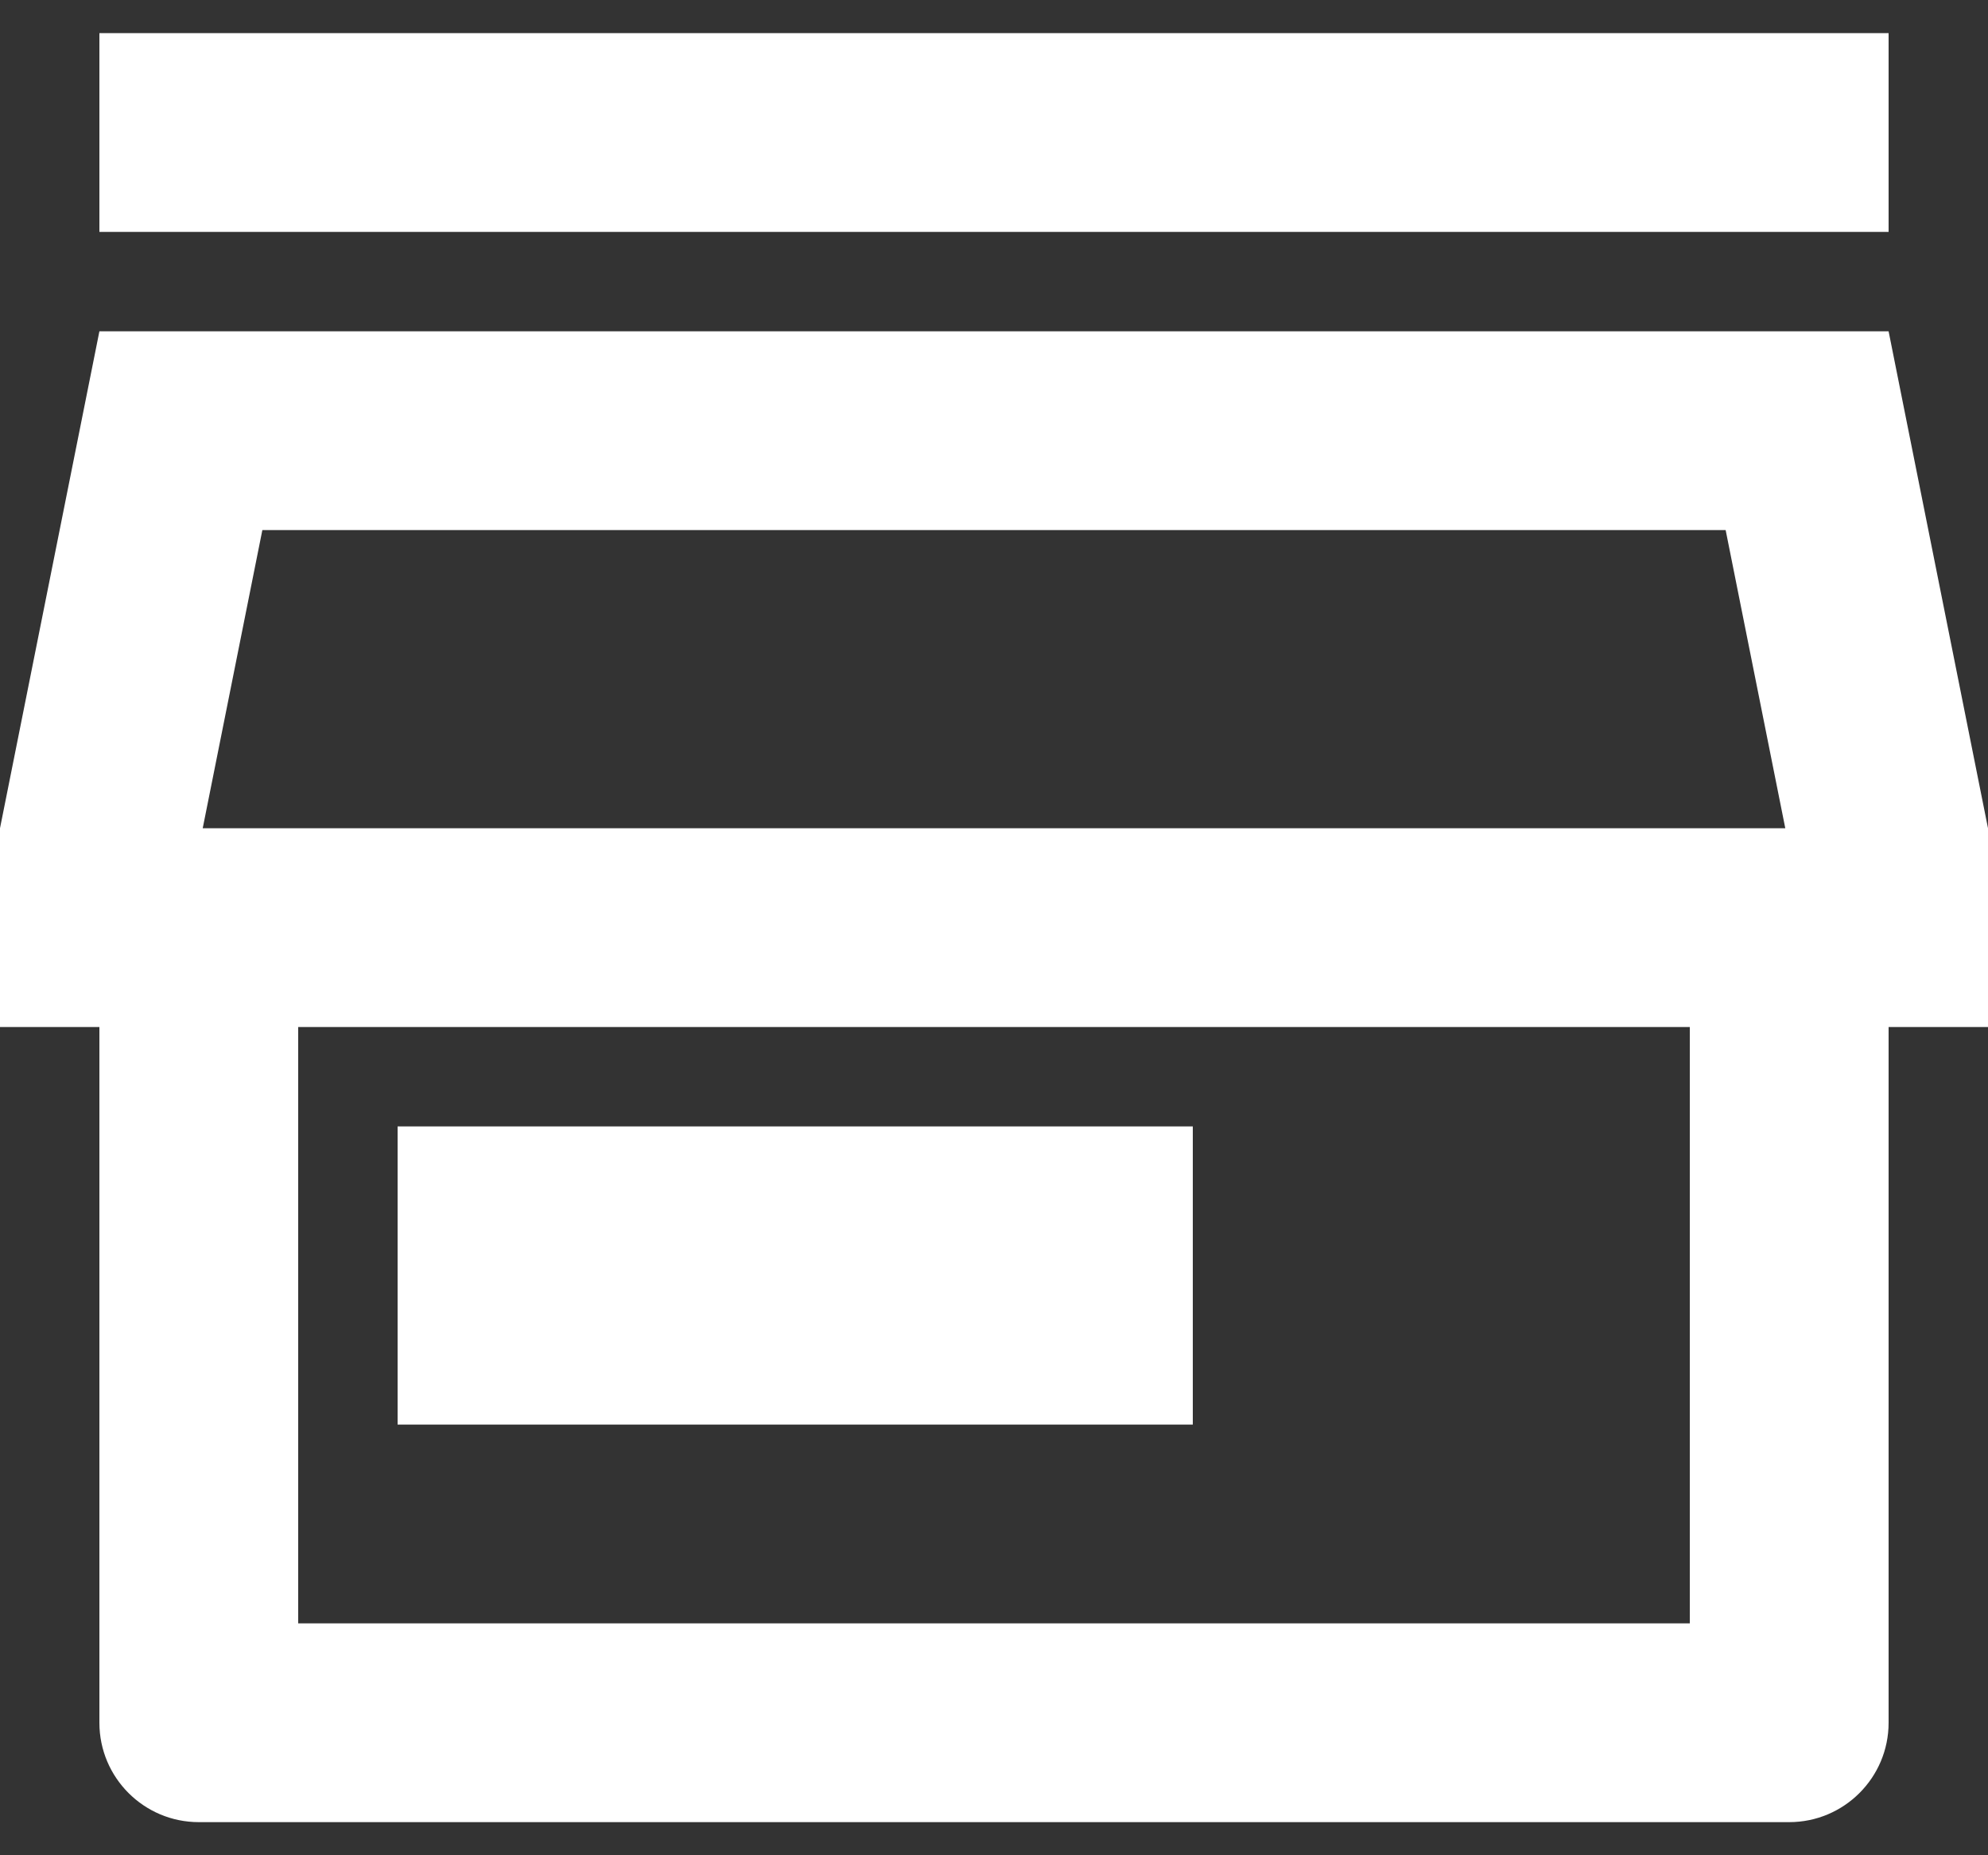 <svg width="30" height="28" viewBox="0 0 30 28" fill="none" xmlns="http://www.w3.org/2000/svg">
<rect x="0" y="0" width="30" height="28" fill="#333333" stroke="none"/>
<path d="M28.5 15.5V26C28.5 26.828 27.828 27.5 27 27.5H3C2.172 27.5 1.5 26.828 1.5 26V15.5H0V12.5L1.5 5H28.5L30 12.5V15.5H28.5ZM4.5 15.5V24.5H25.5V15.5H4.5ZM3.059 12.5H26.941L26.041 8H3.959L3.059 12.5ZM6 17H18V21.5H6V17ZM1.5 0.5H28.5V3.5H1.5V0.5Z" fill="white"/>
</svg>
